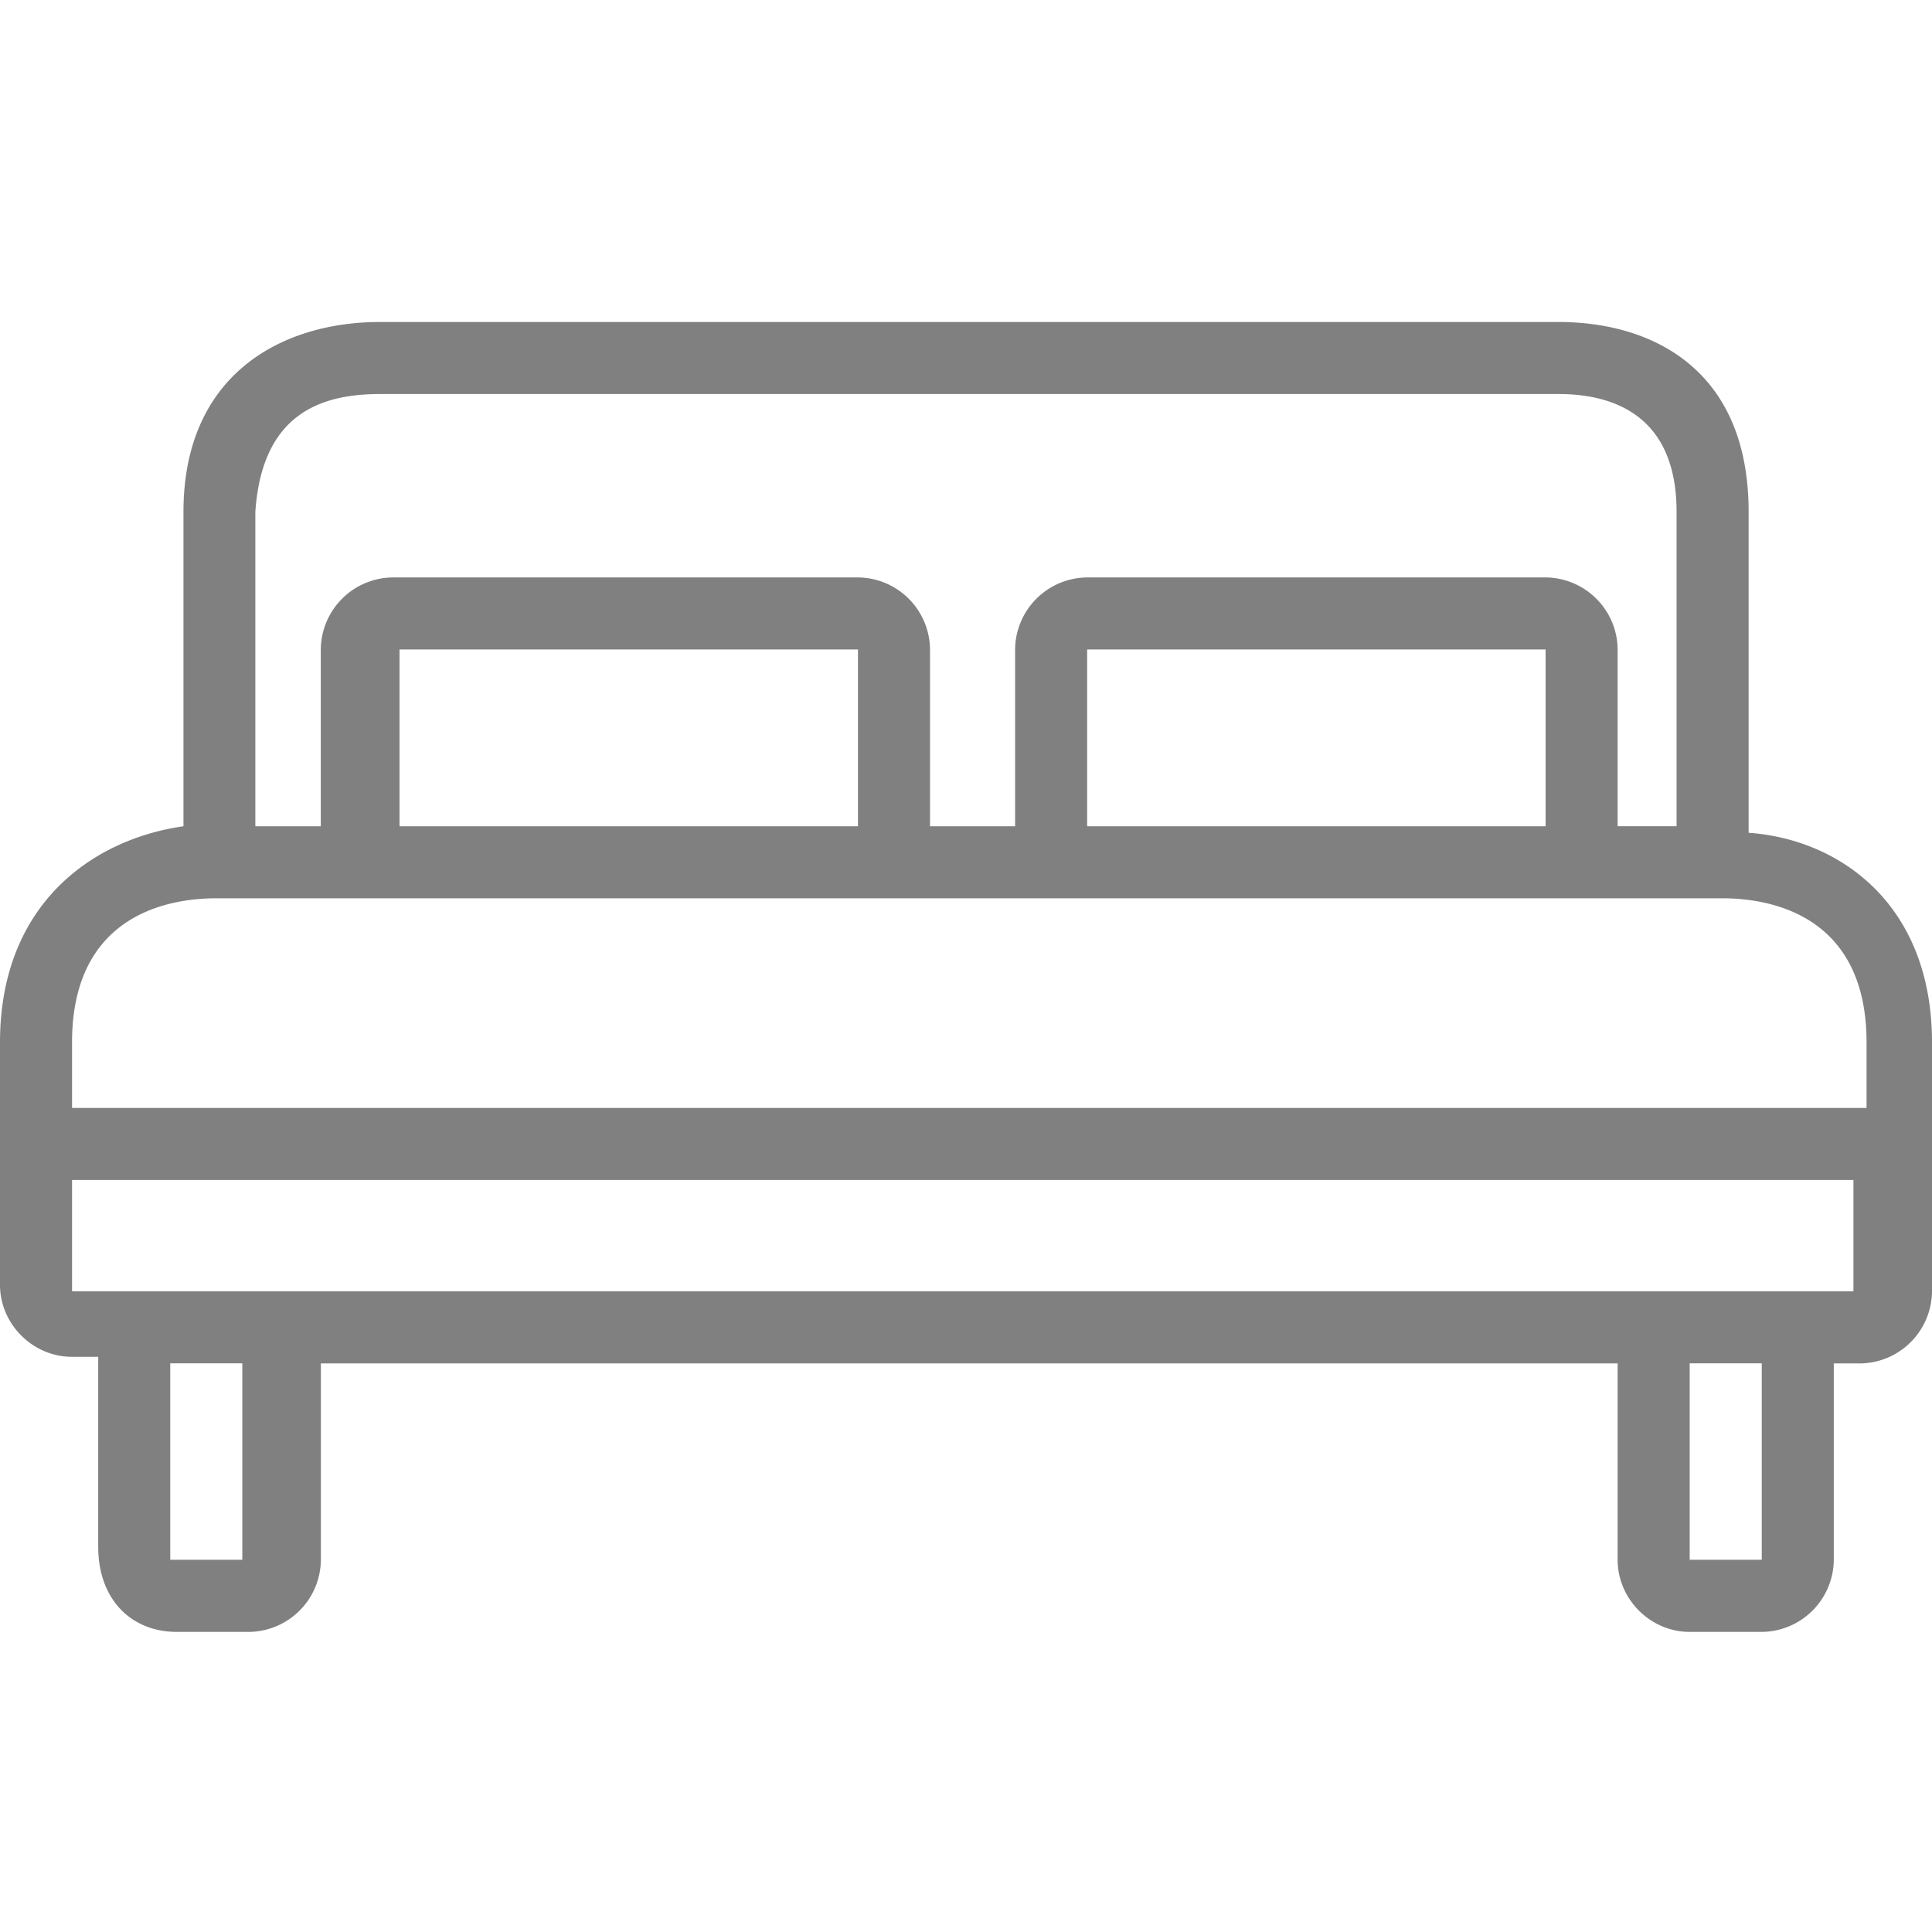 <svg width="24" height="24" viewBox="0 0 24 24" fill="none" xmlns="http://www.w3.org/2000/svg"><path d="M21.722 10.346V6.359c0-1.79-1.22-2.359-2.36-2.359H4.72c-1.22 0-2.441.65-2.441 2.36v3.904C1.139 10.427 0 11.241 0 12.95v3.01c0 .489.407.895.895.895h.325v2.36c0 .65.407 1.057.977 1.057h.895a.903.903 0 0 0 .894-.895v-2.44h16.109v2.44c0 .488.407.895.895.895h.895a.903.903 0 0 0 .895-.895v-2.44h.325A.903.903 0 0 0 24 16.04v-3.092c0-1.708-1.139-2.522-2.278-2.603zM3.172 6.359c.082-1.22.814-1.464 1.547-1.464h14.644c.65 0 1.464.244 1.464 1.464v3.905h-.732V8.068a.903.903 0 0 0-.895-.895h-5.695a.903.903 0 0 0-.895.895v2.196h-1.057V8.068a.903.903 0 0 0-.895-.895H4.88a.903.903 0 0 0-.895.895v2.196h-.813V6.36zM19.2 8.068v2.196h-5.695V8.068H19.2zm-8.542 0v2.196H4.963V8.068h5.695zM3.01 19.376h-.895v-2.44h.895v2.44zm18.875 0h-.895v-2.44h.895v2.44zm1.22-3.335H.895v-1.383h22.129v1.383h.081zm0-2.278H.895v-.814c0-1.546 1.139-1.79 1.79-1.79h18.712c.65 0 1.79.244 1.79 1.79v.814h-.082z" fill="gray"/></svg>